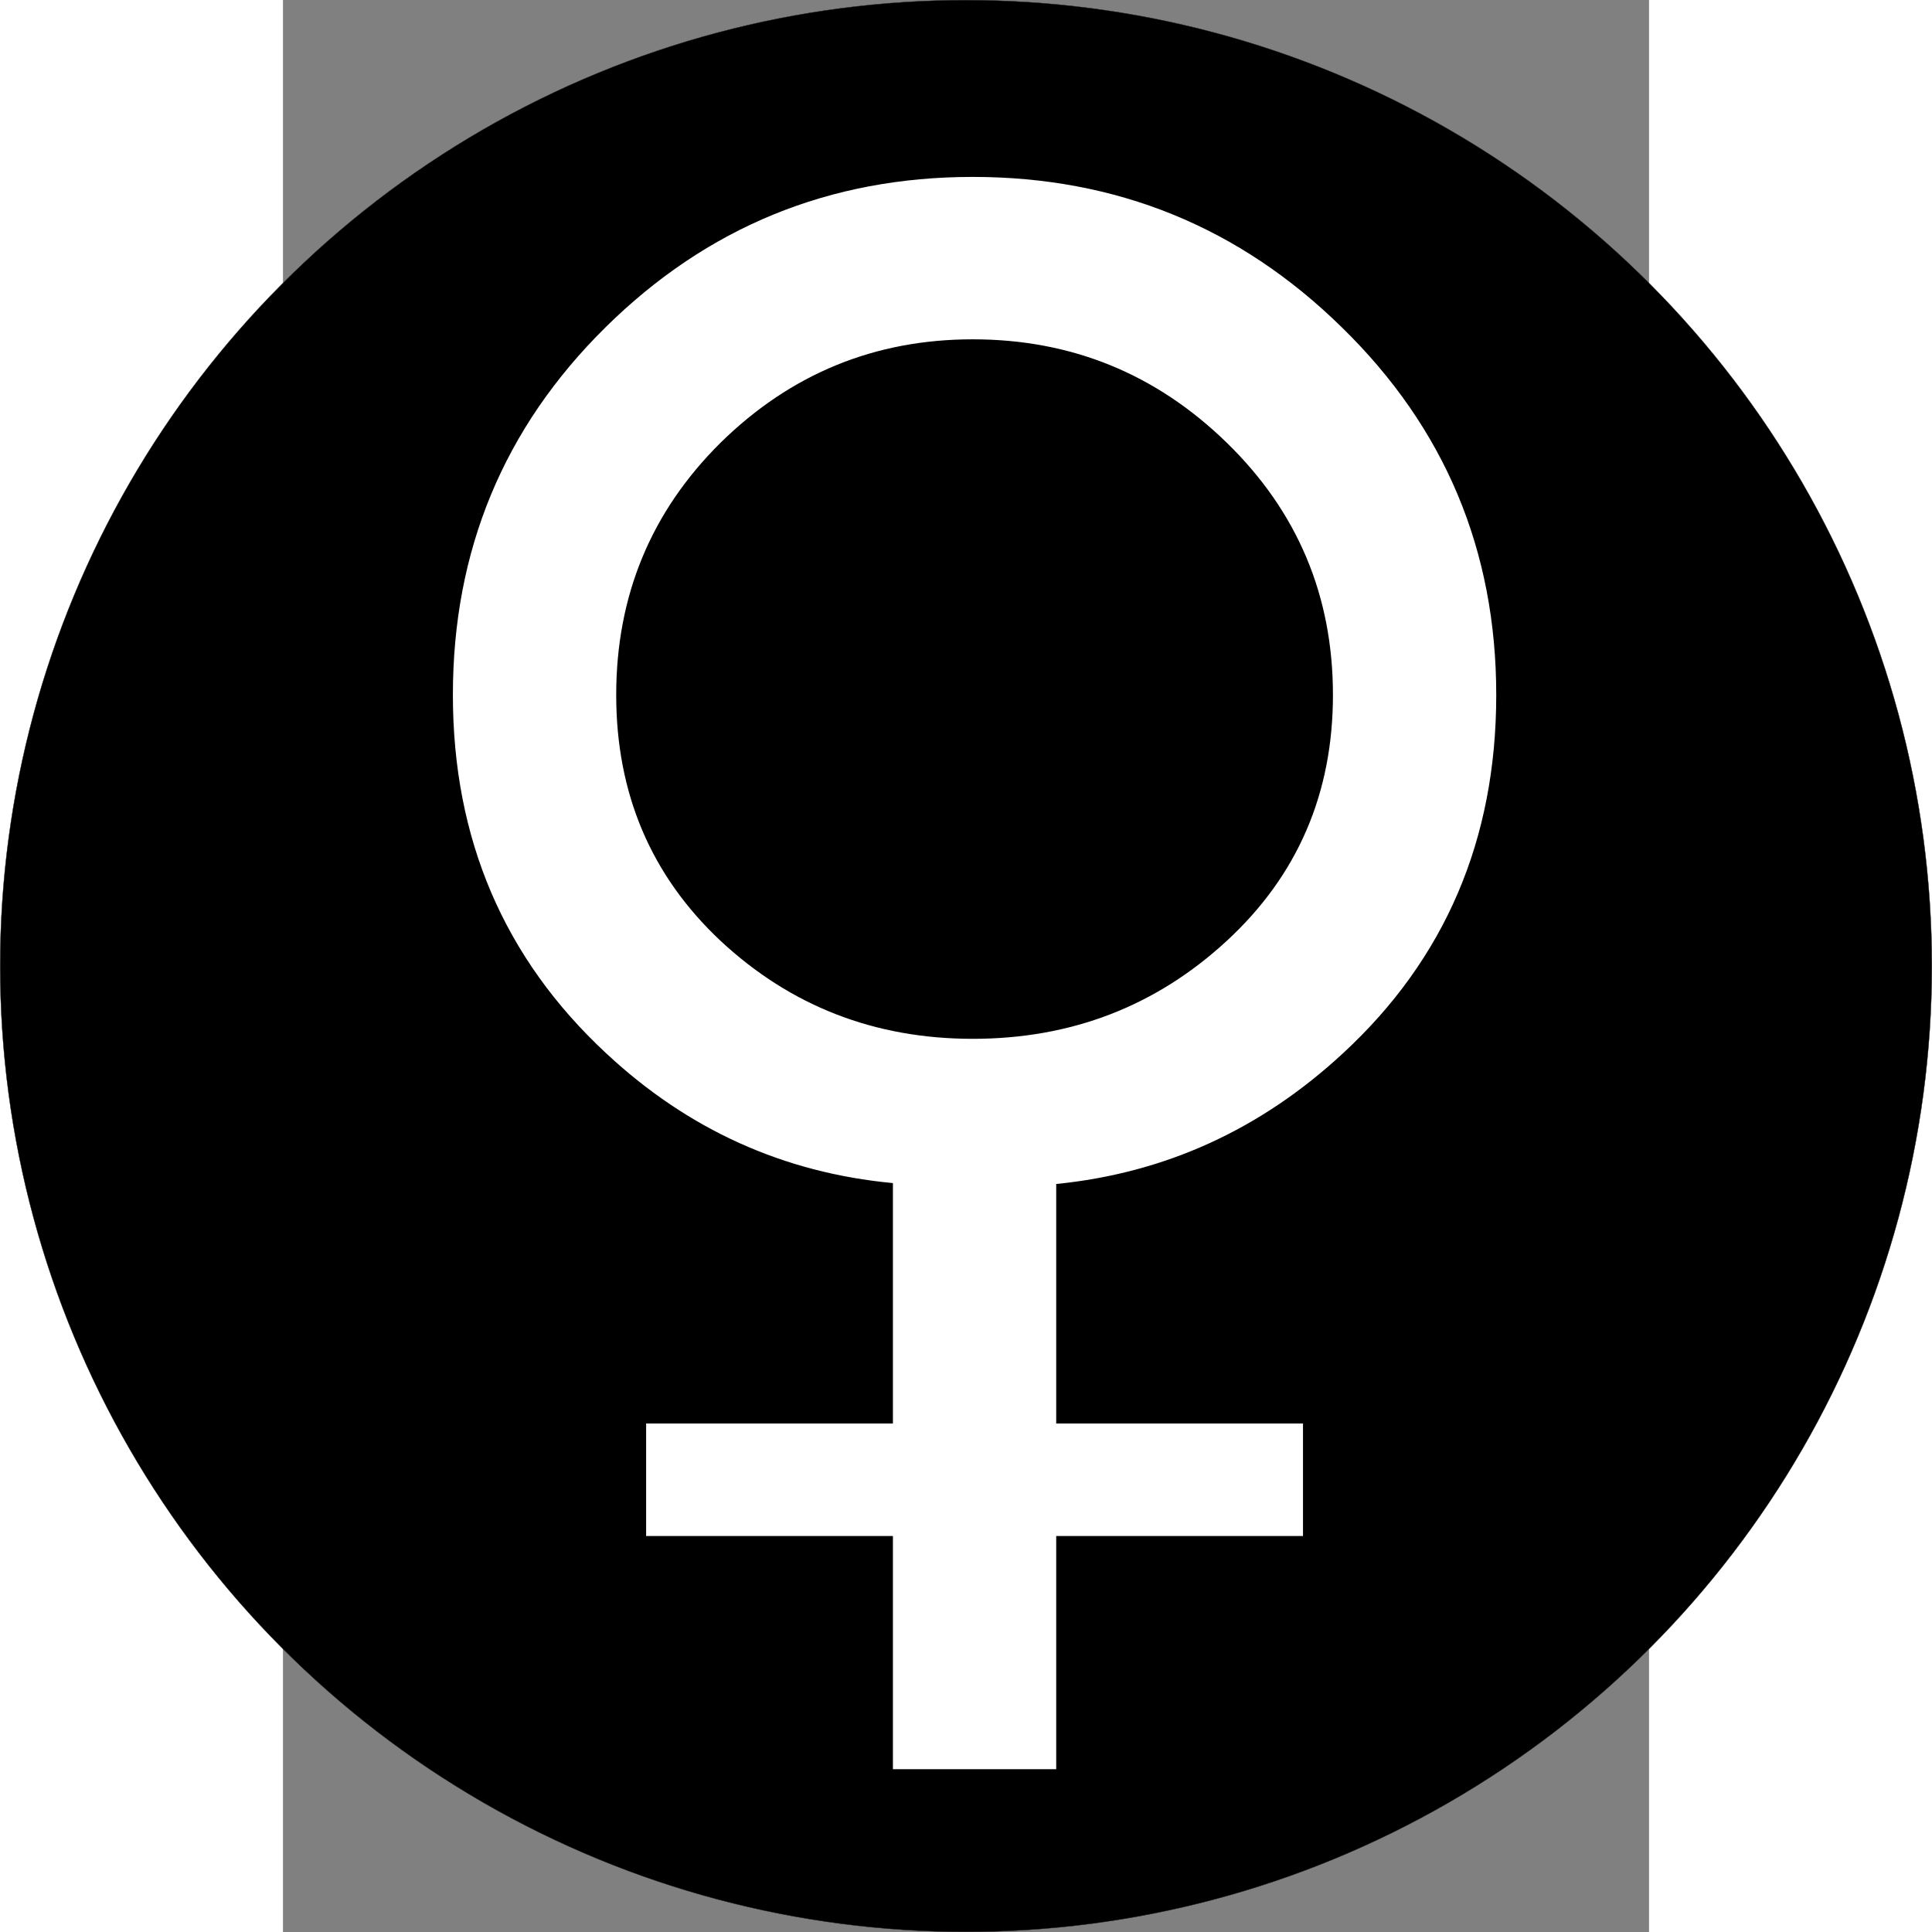 <?xml version="1.0" encoding="UTF-8" standalone="no"?>
<svg
   xmlns:dc="http://purl.org/dc/elements/1.1/"
   xmlns:cc="http://creativecommons.org/ns#"
   xmlns:rdf="http://www.w3.org/1999/02/22-rdf-syntax-ns#"
   xmlns:svg="http://www.w3.org/2000/svg"
   xmlns="http://www.w3.org/2000/svg"
   width="200mm"
   height="200mm"
   viewBox="0 0 210 297"
   version="1.1"
   id="svg8">
  <rect x="0" y="0" width="210" height="297" fill="#808080" stroke="none"/>
  <defs
     id="defs2" />
  <g
     id="layer1">
    <circle
       style="fill:#000000;stroke:#231f20;stroke-width:0.053"
       id="path833"
       cx="105"
       cy="148.5"
       r="148.474" />
    <path
       id="path1426"
       style="font-style:normal;font-variant:normal;font-weight:bold;font-stretch:normal;font-size:285.639px;font-family:'DejaVu Sans';-inkscape-font-specification:'DejaVu Sans Bold';fill:#ffffff;stroke-width:0.265px"
       d="m 161.409,106.835 q 0,-22.873 -16.318,-38.773 -16.318,-15.9 -39.052,-15.9 -22.594,0 -38.773,15.9 -16.039,15.9 -16.039,38.773 0,22.734 16.039,37.797 16.179,15.063 38.773,15.063 22.734,0 39.052,-15.063 16.318,-15.063 16.318,-37.797 z m -111.717,55.092 q -23.571,-21.897 -23.571,-55.092 0,-33.334 23.431,-56.486 23.431,-23.152 56.486,-23.152 33.194,0 56.765,23.152 23.71,23.152 23.71,56.486 0,33.334 -23.571,55.092 -18.968,17.573 -44.073,20.084 v 36.821 h 37.936 v 17.295 h -37.936 v 35.844 H 93.765 V 236.125 H 55.828 V 218.831 H 93.765 V 181.871 Q 68.52,179.5 49.692,161.926 Z" />
  </g>
</svg>
